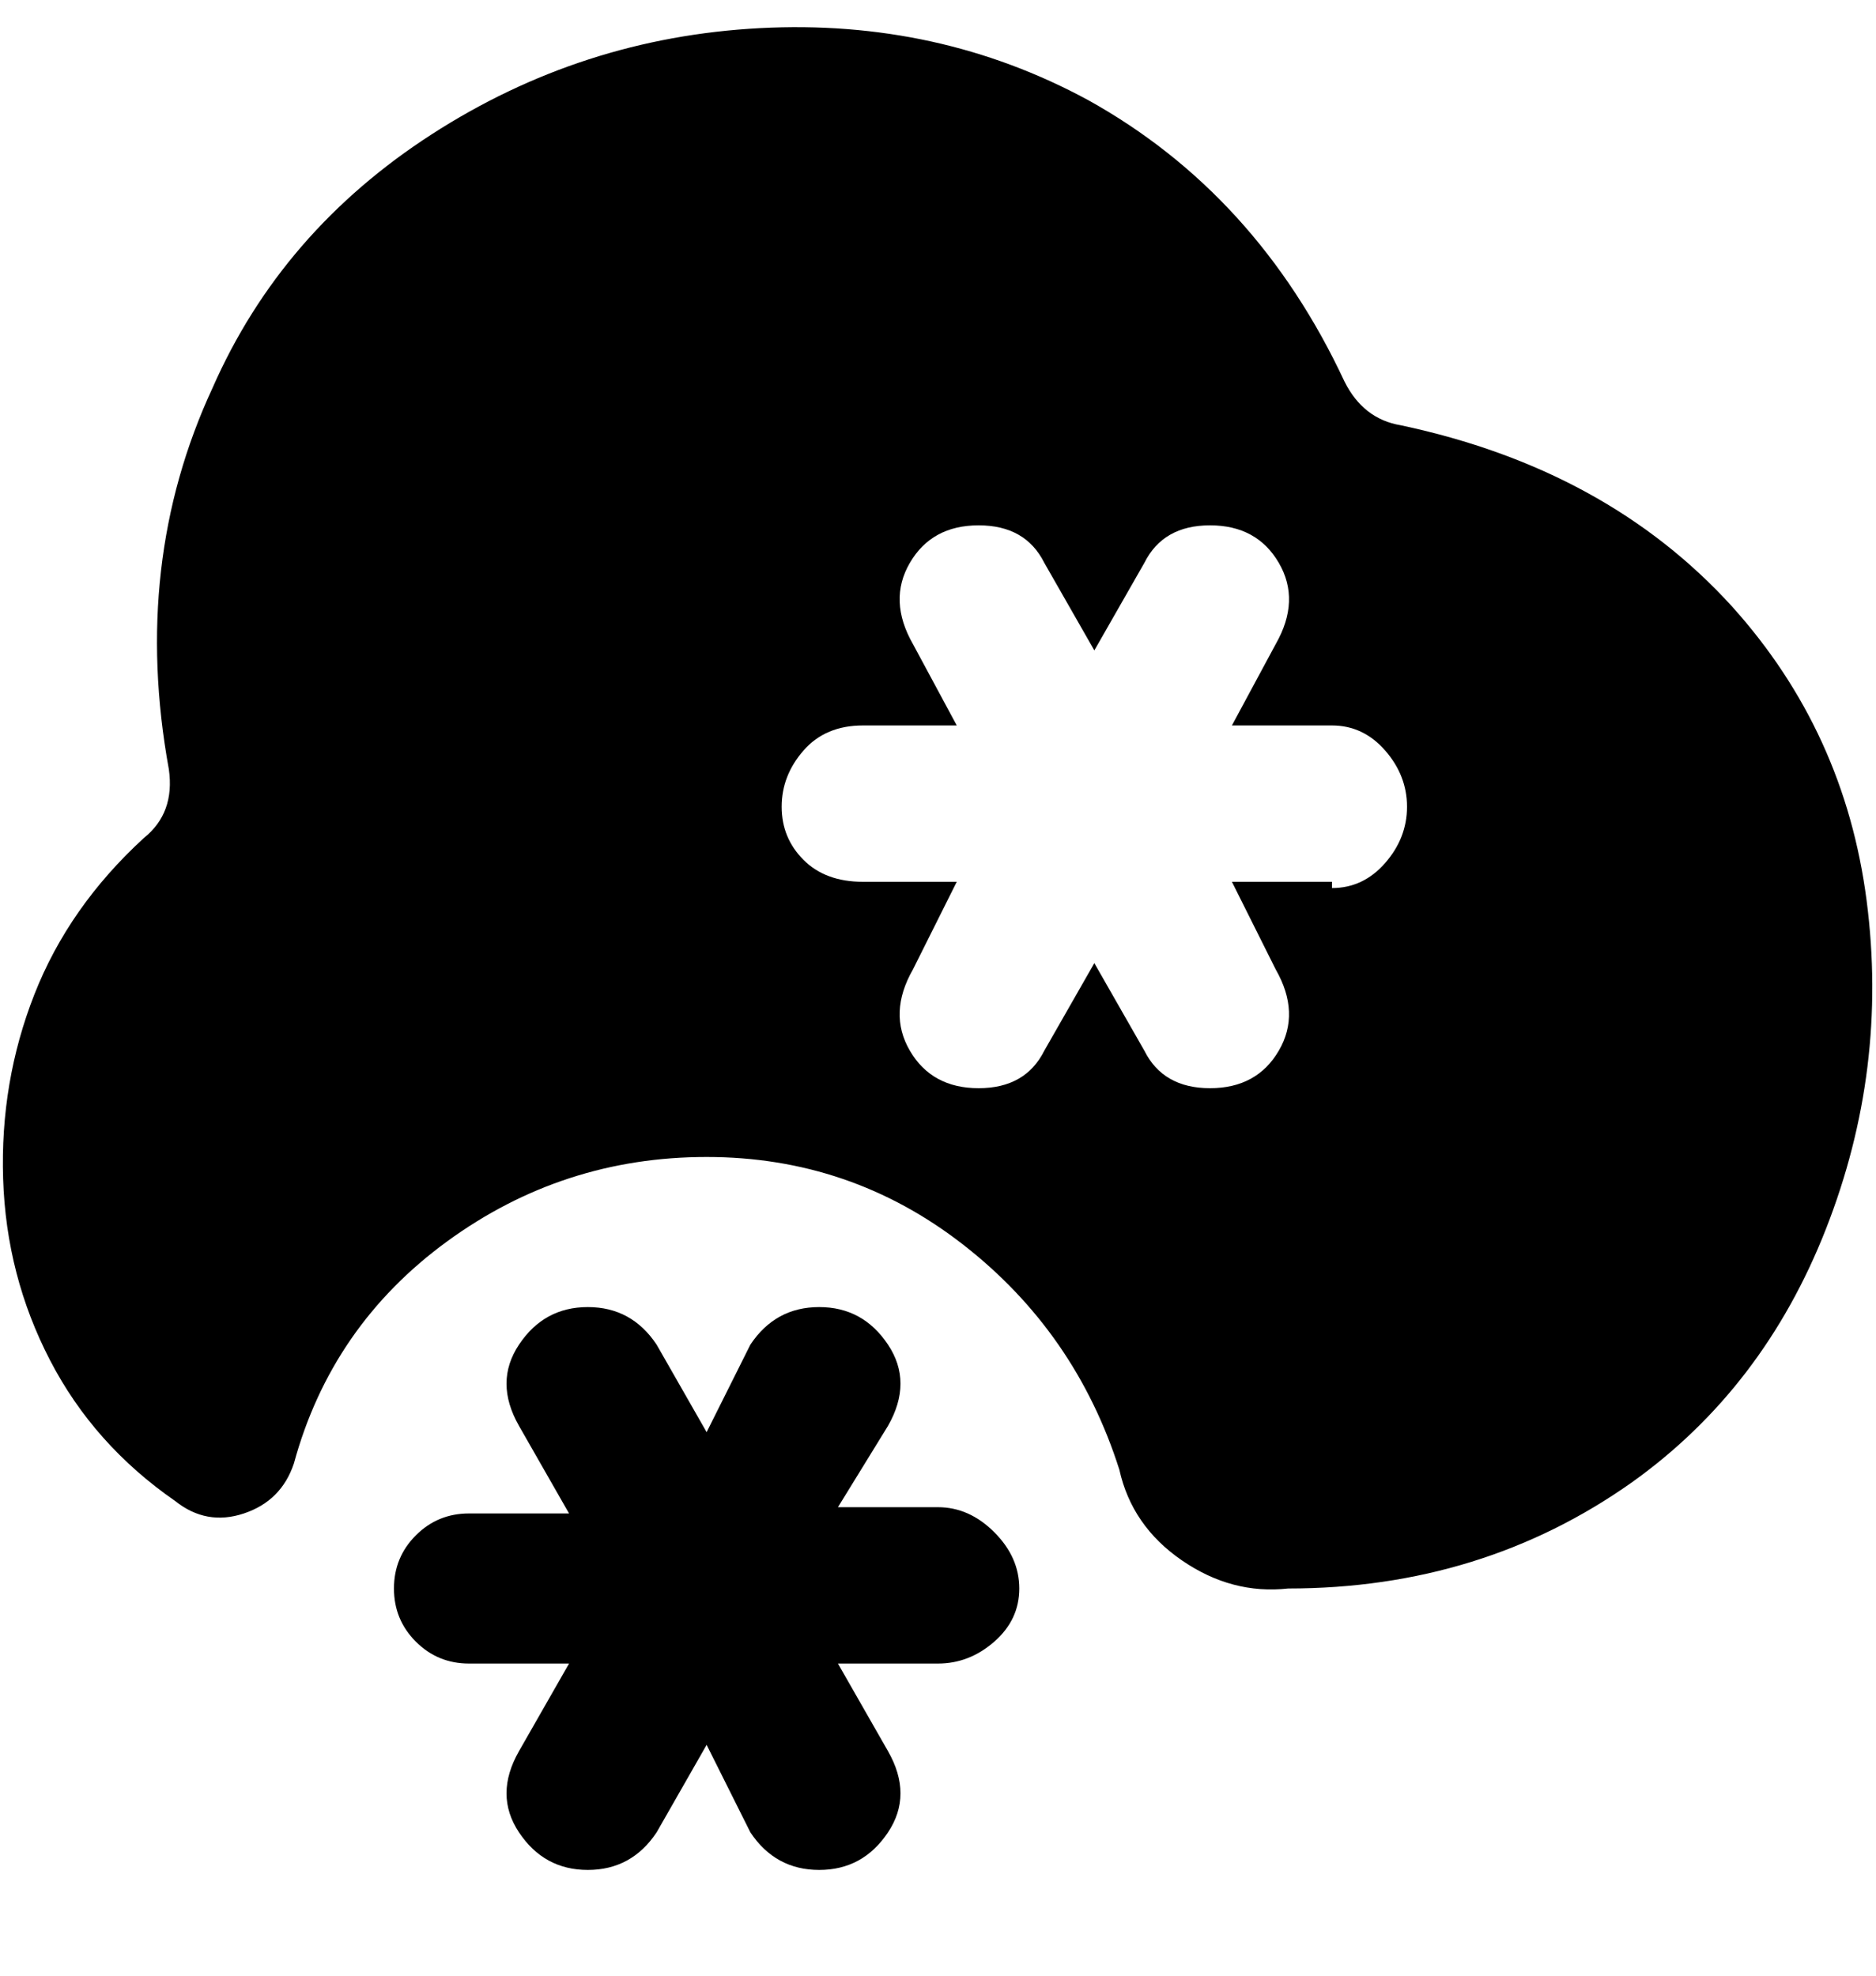 <svg viewBox="0 0 300 316" xmlns="http://www.w3.org/2000/svg"><path d="M224 68q-6-1-9-7-14-30-41-45-24-13-52.5-11.5T69 21.5Q45 37 34 62q-13 28-7 61 1 7-4 11-12 11-17.5 25t-5 29.5Q1 204 8 217.5T28 240q5 4 11 2t8-8q6-22 24.5-35.5T113 185q23 0 41 14t25 36q2 9 10 14.5t17 4.5q31 0 55-17 21-15 31-40.5t6.5-52.5Q295 117 277 97q-20-22-53-29zm-11 73h-16l7 14q4 7 .5 13t-11 6q-7.5 0-10.5-6l-8-14-8 14q-3 6-10.5 6t-11-6q-3.5-6 .5-13l7-14h-15q-6 0-9.5-3.5T125 129q0-5 3.5-9t9.5-4h15l-7-13q-4-7-.5-13t11-6q7.5 0 10.5 6l8 14 8-14q3-6 10.5-6t11 6q3.5 6-.5 13l-7 13h16q5 0 8.5 4t3.5 9q0 5-3.5 9t-8.5 4v-1zm-50 113q0 5-4 8.5t-9 3.5h-16l8 14q4 7 0 13t-11 6q-7 0-11-6l-7-14-8 14q-4 6-11 6t-11-6q-4-6 0-13l8-14H75q-5 0-8.5-3.5T63 254q0-5 3.5-8.5T75 242h16l-8-14q-4-7 0-13t11-6q7 0 11 6l8 14 7-14q4-6 11-6t11 6q4 6 0 13l-8 13h16q5 0 9 4t4 9z"/></svg>